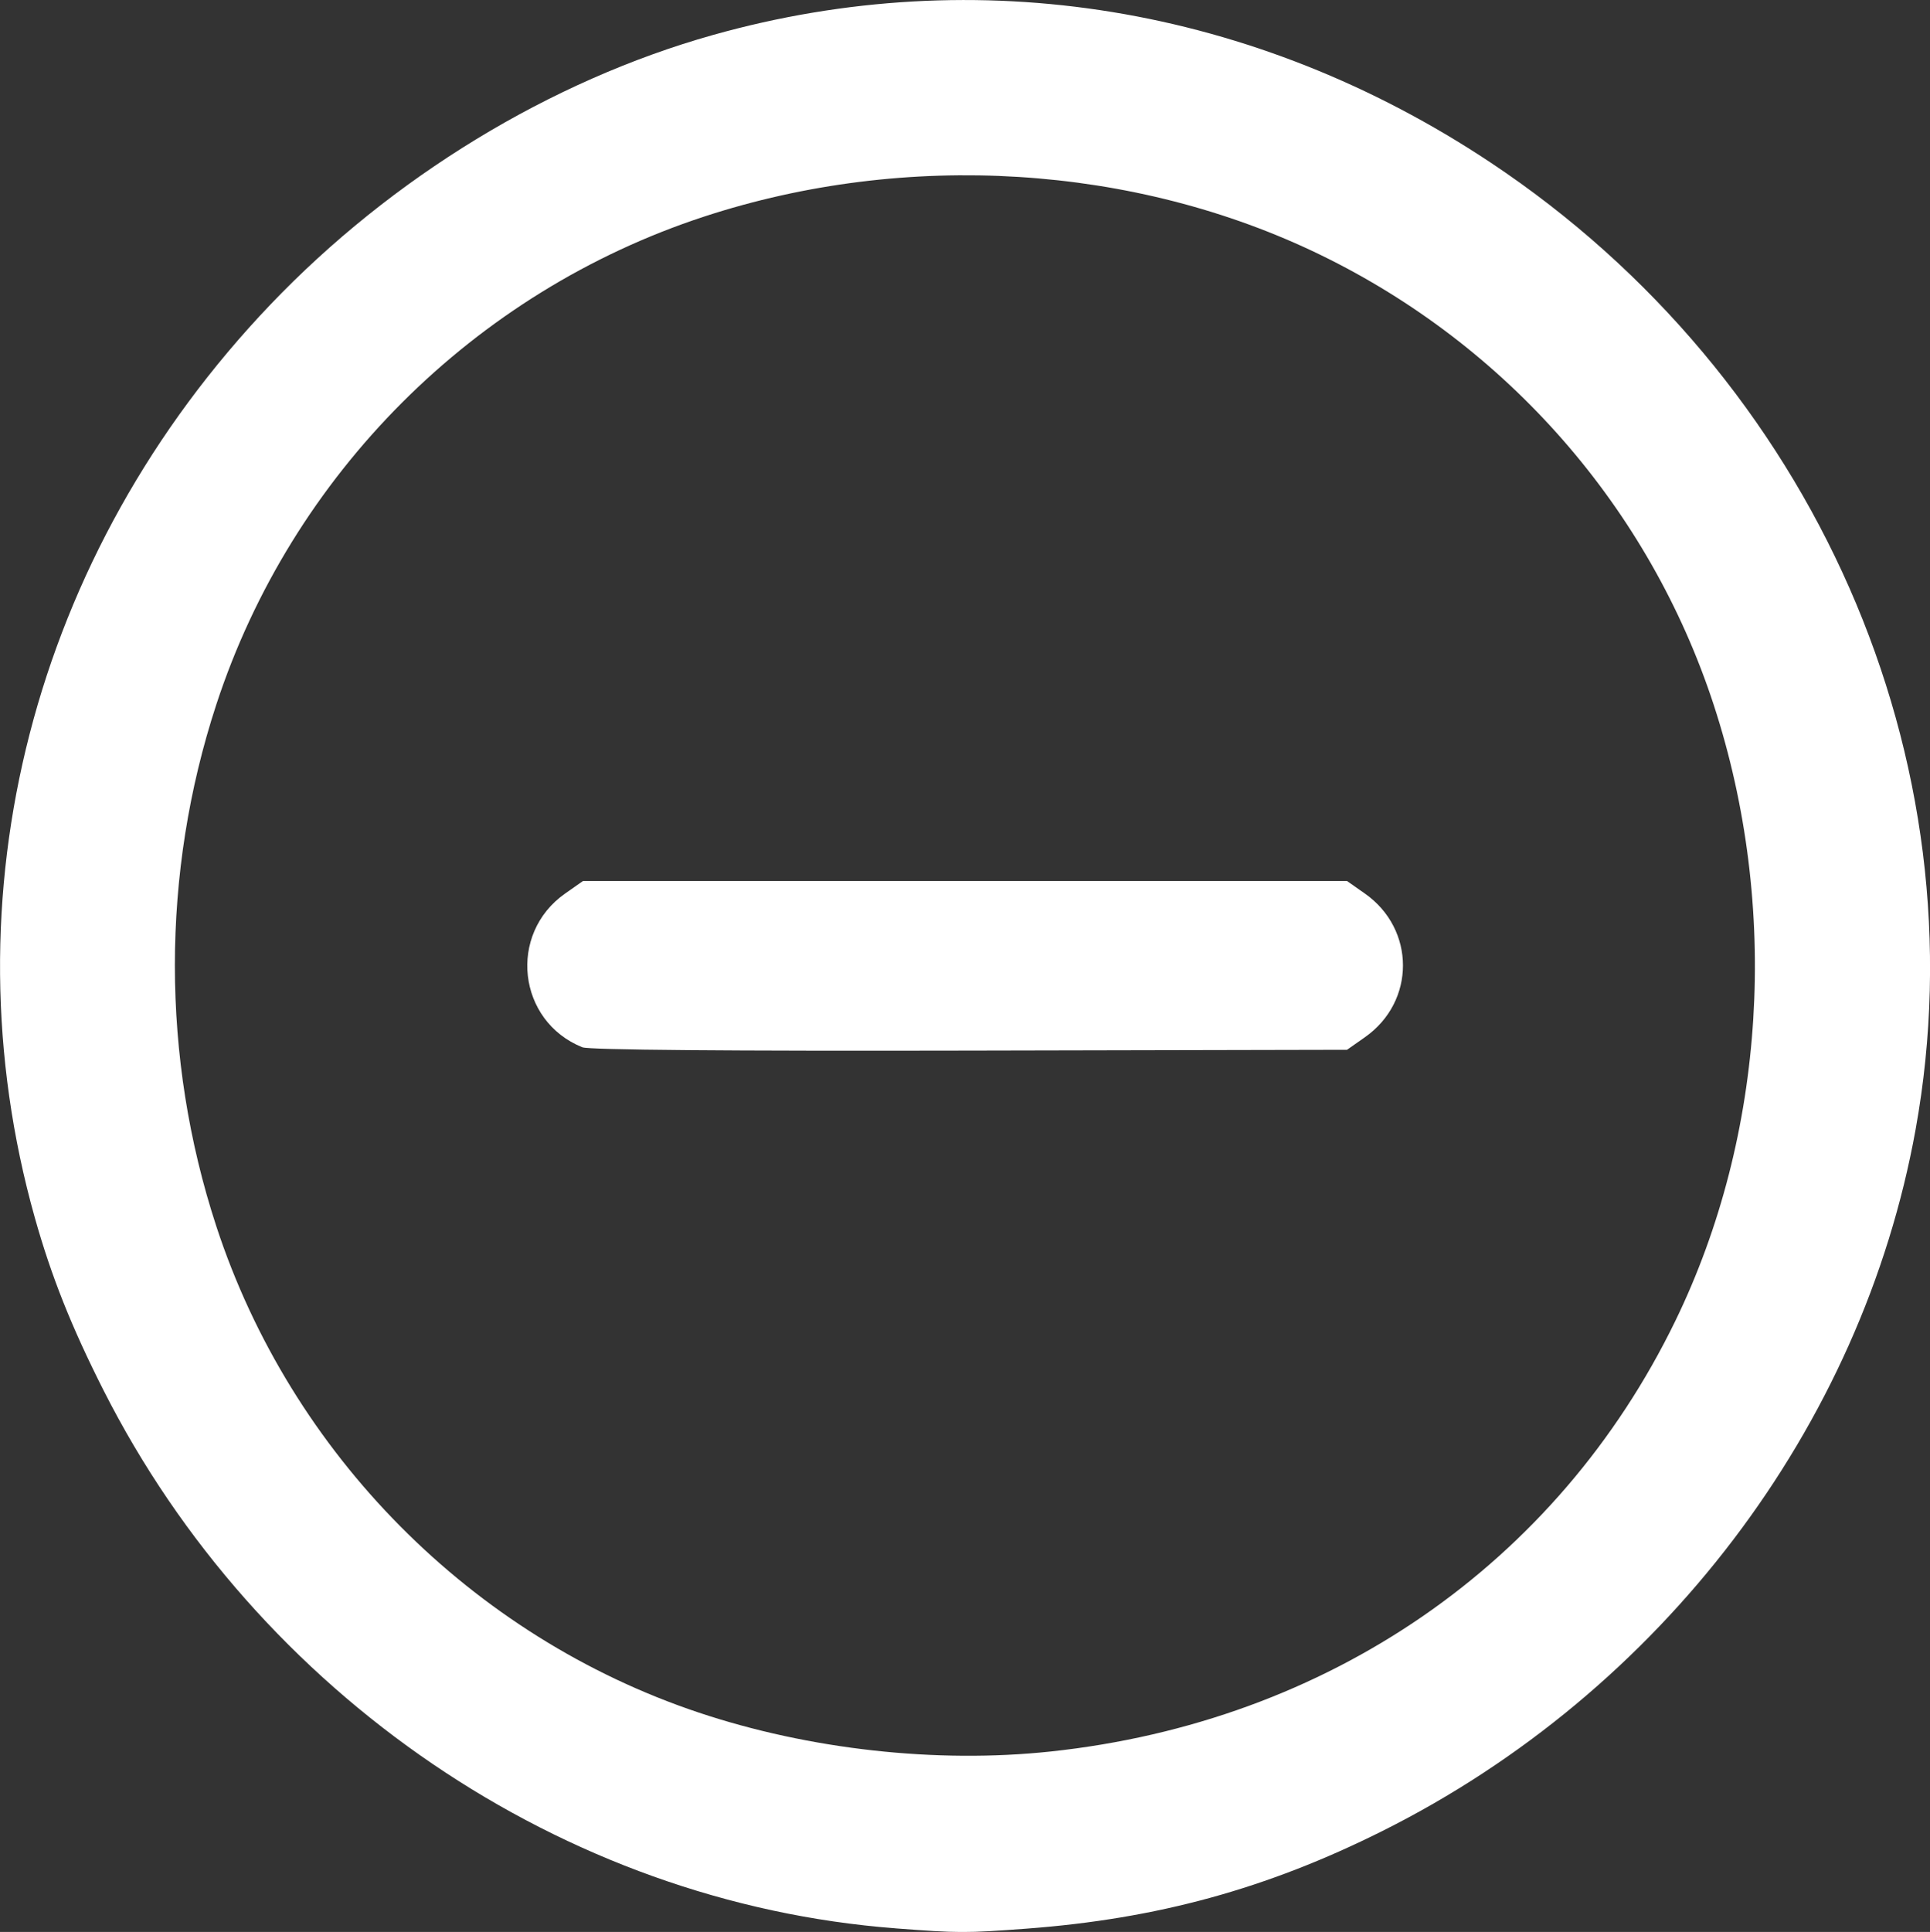 <?xml version="1.0" encoding="UTF-8" standalone="no"?>
<svg
   xmlns:dc="http://purl.org/dc/elements/1.1/"
   xmlns:cc="http://creativecommons.org/ns#"
   xmlns:rdf="http://www.w3.org/1999/02/22-rdf-syntax-ns#"
   xmlns:svg="http://www.w3.org/2000/svg"
   xmlns="http://www.w3.org/2000/svg"
   xmlns:sodipodi="http://sodipodi.sourceforge.net/DTD/sodipodi-0.dtd"
   xmlns:inkscape="http://www.inkscape.org/namespaces/inkscape"
   width="55mm"
   height="55.043mm"
   viewBox="0 0 55 55.043"
   version="1.1"
   id="svg8"
   inkscape:version="1.0.1 (0767f8302a, 2020-10-17)"
   sodipodi:docname="minus.svg">
  <rect x="0" y="0" width="55" height="55.043" fill="#333333" stroke="none"/>
  <defs
     id="defs2" />
  <sodipodi:namedview
     id="base"
     pagecolor="#ffffff"
     bordercolor="#666666"
     borderopacity="1.0"
     inkscape:pageopacity="0.0"
     inkscape:pageshadow="2"
     inkscape:zoom="0.35"
     inkscape:cx="222.7536"
     inkscape:cy="485.58943"
     inkscape:document-units="mm"
     inkscape:current-layer="layer1"
     inkscape:document-rotation="0"
     showgrid="false"
     fit-margin-top="0"
     fit-margin-left="0"
     fit-margin-right="0"
     fit-margin-bottom="0"
     inkscape:window-width="1280"
     inkscape:window-height="683"
     inkscape:window-x="0"
     inkscape:window-y="0"
     inkscape:window-maximized="1" />
  <g
     inkscape:label="Слой 1"
     inkscape:groupmode="layer"
     id="layer1"
     transform="translate(-46.896,-19.688)">
    <path
       style="fill:#ffffff;stroke-width:0.117"
       d="m 72.409,74.627 c -9.458,-0.725 -18.17,-6.646 -22.567,-15.337 -0.913,-1.804 -1.486,-3.246 -1.955,-4.913 -2.575,-9.152 -0.053,-18.923 6.714,-26.01 3.462,-3.627 7.982,-6.38 12.612,-7.682 7.542,-2.122 15.442,-0.828 22.153,3.629 9.229,6.129 14.021,17.024 12.12,27.553 -1.533,8.49 -7.261,16.023 -15.2,19.99 -3.289,1.644 -6.413,2.5 -10.13,2.779 -1.735,0.13 -1.951,0.129 -3.746,-0.008 z m 4.425,-5.037 C 84.742,68.746 91.275,64.245 94.639,57.321 97.217,52.019 97.619,45.533 95.73,39.762 93.896,34.162 89.853,29.539 84.524,26.949 79.221,24.372 72.735,23.969 66.964,25.858 c -6.56,2.148 -11.755,7.343 -13.904,13.904 -1.574,4.806 -1.574,10.056 0,14.862 2.127,6.496 7.283,11.693 13.744,13.855 3.153,1.055 6.783,1.457 10.029,1.111 z M 63.492,49.526 C 61.642,48.782 61.363,46.295 63,45.146 l 0.509,-0.357 h 10.887 10.887 l 0.509,0.357 c 1.446,1.016 1.447,3.079 4e-5,4.094 l -0.509,0.357 -10.75,0.023 c -6.905,0.015 -10.854,-0.019 -11.04,-0.094 z"
       id="path24" />
  </g>
</svg>
